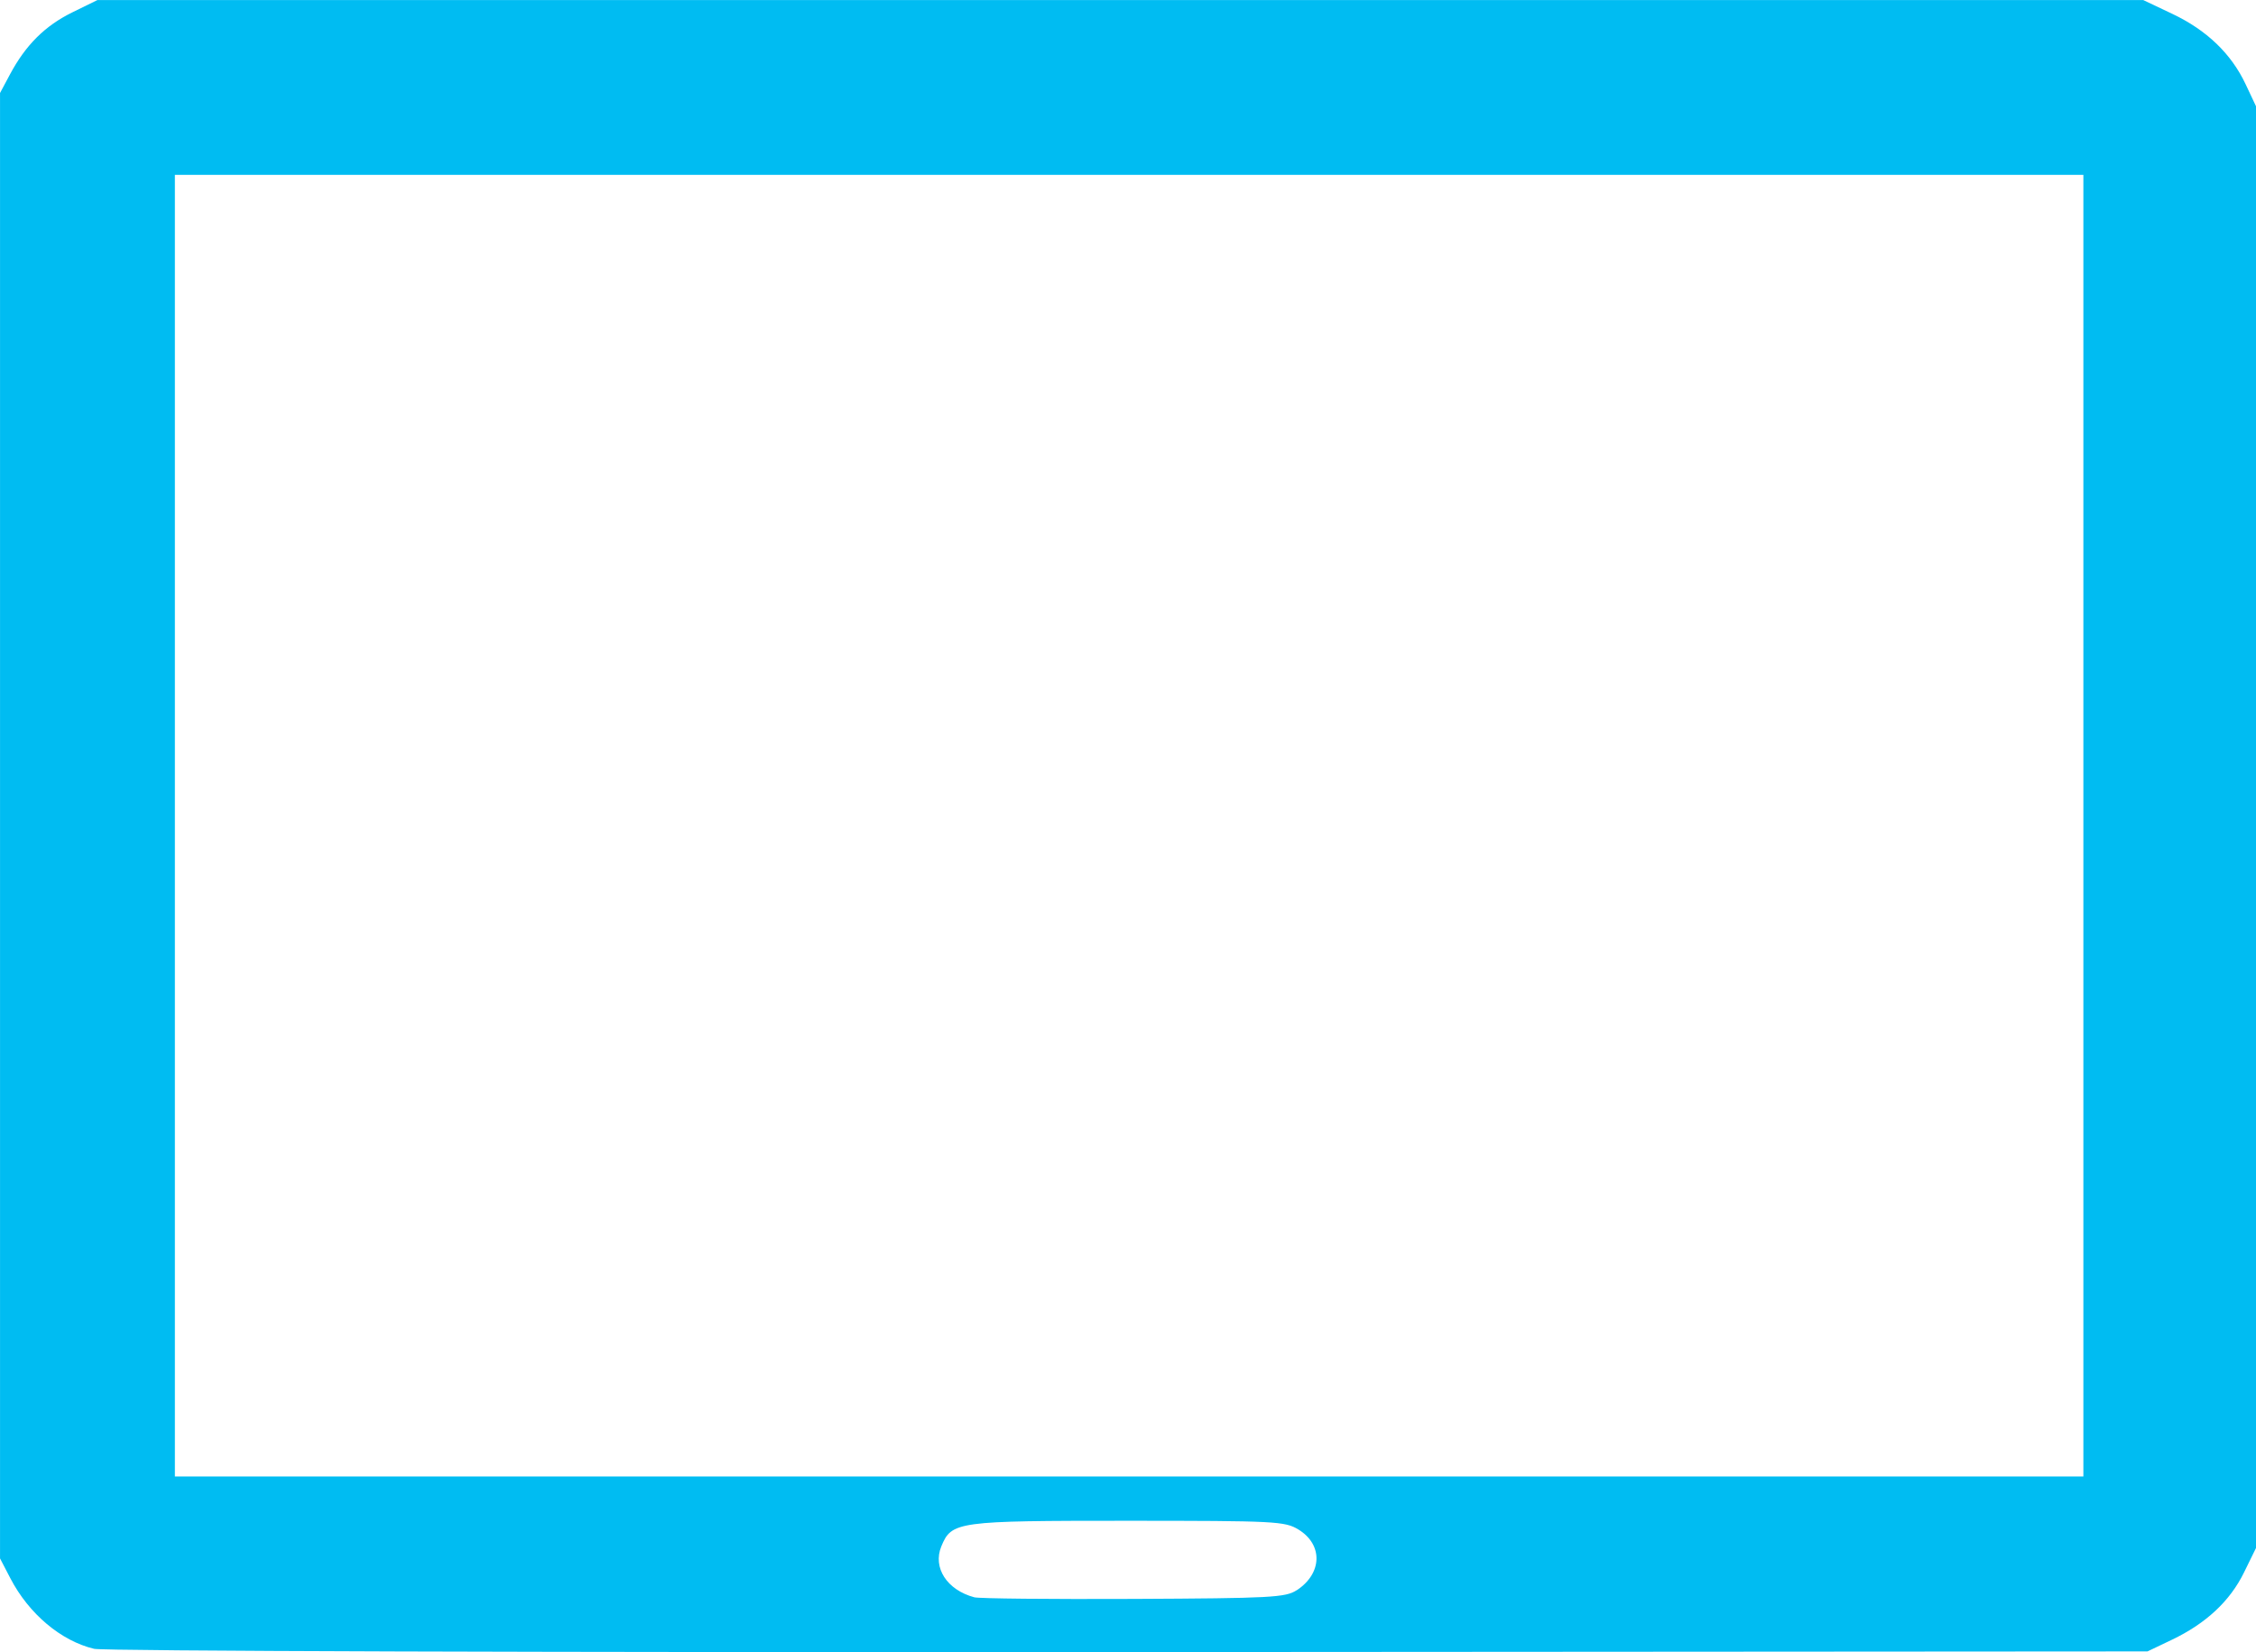 <svg xmlns:dc="http://purl.org/dc/elements/1.1/" xmlns:cc="http://creativecommons.org/ns#" xmlns:rdf="http://www.w3.org/1999/02/22-rdf-syntax-ns#" xmlns="http://www.w3.org/2000/svg" width="69.998" height="51.27">
    <path d="m -46.303,512.739 c -1.027,-0.244 -2.025,-1.084 -2.599,-2.188 l -0.321,-0.618 0,-22.738 0,-22.738 0.31,-0.58 c 0.486,-0.91 1.086,-1.506 1.932,-1.922 l 0.781,-0.383 31.737,0 31.737,0 0.902,0.428 c 1.068,0.506 1.829,1.237 2.275,2.183 l 0.324,0.687 0,22.369 0,22.369 -0.373,0.761 c -0.435,0.889 -1.18,1.584 -2.238,2.089 l -0.756,0.361 -31.6,0.021 c -18.01,0.012 -31.821,-0.031 -32.114,-0.101 z m 37.313,-1.817 c 0.796,-0.522 0.821,-1.417 0.052,-1.886 -0.418,-0.255 -0.714,-0.27 -5.293,-0.271 -5.306,0 -5.465,0.021 -5.785,0.792 -0.275,0.663 0.174,1.357 1.023,1.583 0.148,0.04 2.374,0.062 4.947,0.05 4.254,-0.02 4.712,-0.044 5.055,-0.27 z m 24.408,-23.727 0,-20.197 -29.608,0 -29.608,0 0,20.197 0,20.196 29.608,0 29.608,0 0,-20.196 z" fill="#00bcf2" transform="translate(49.224 -461.571)"/>
</svg>

